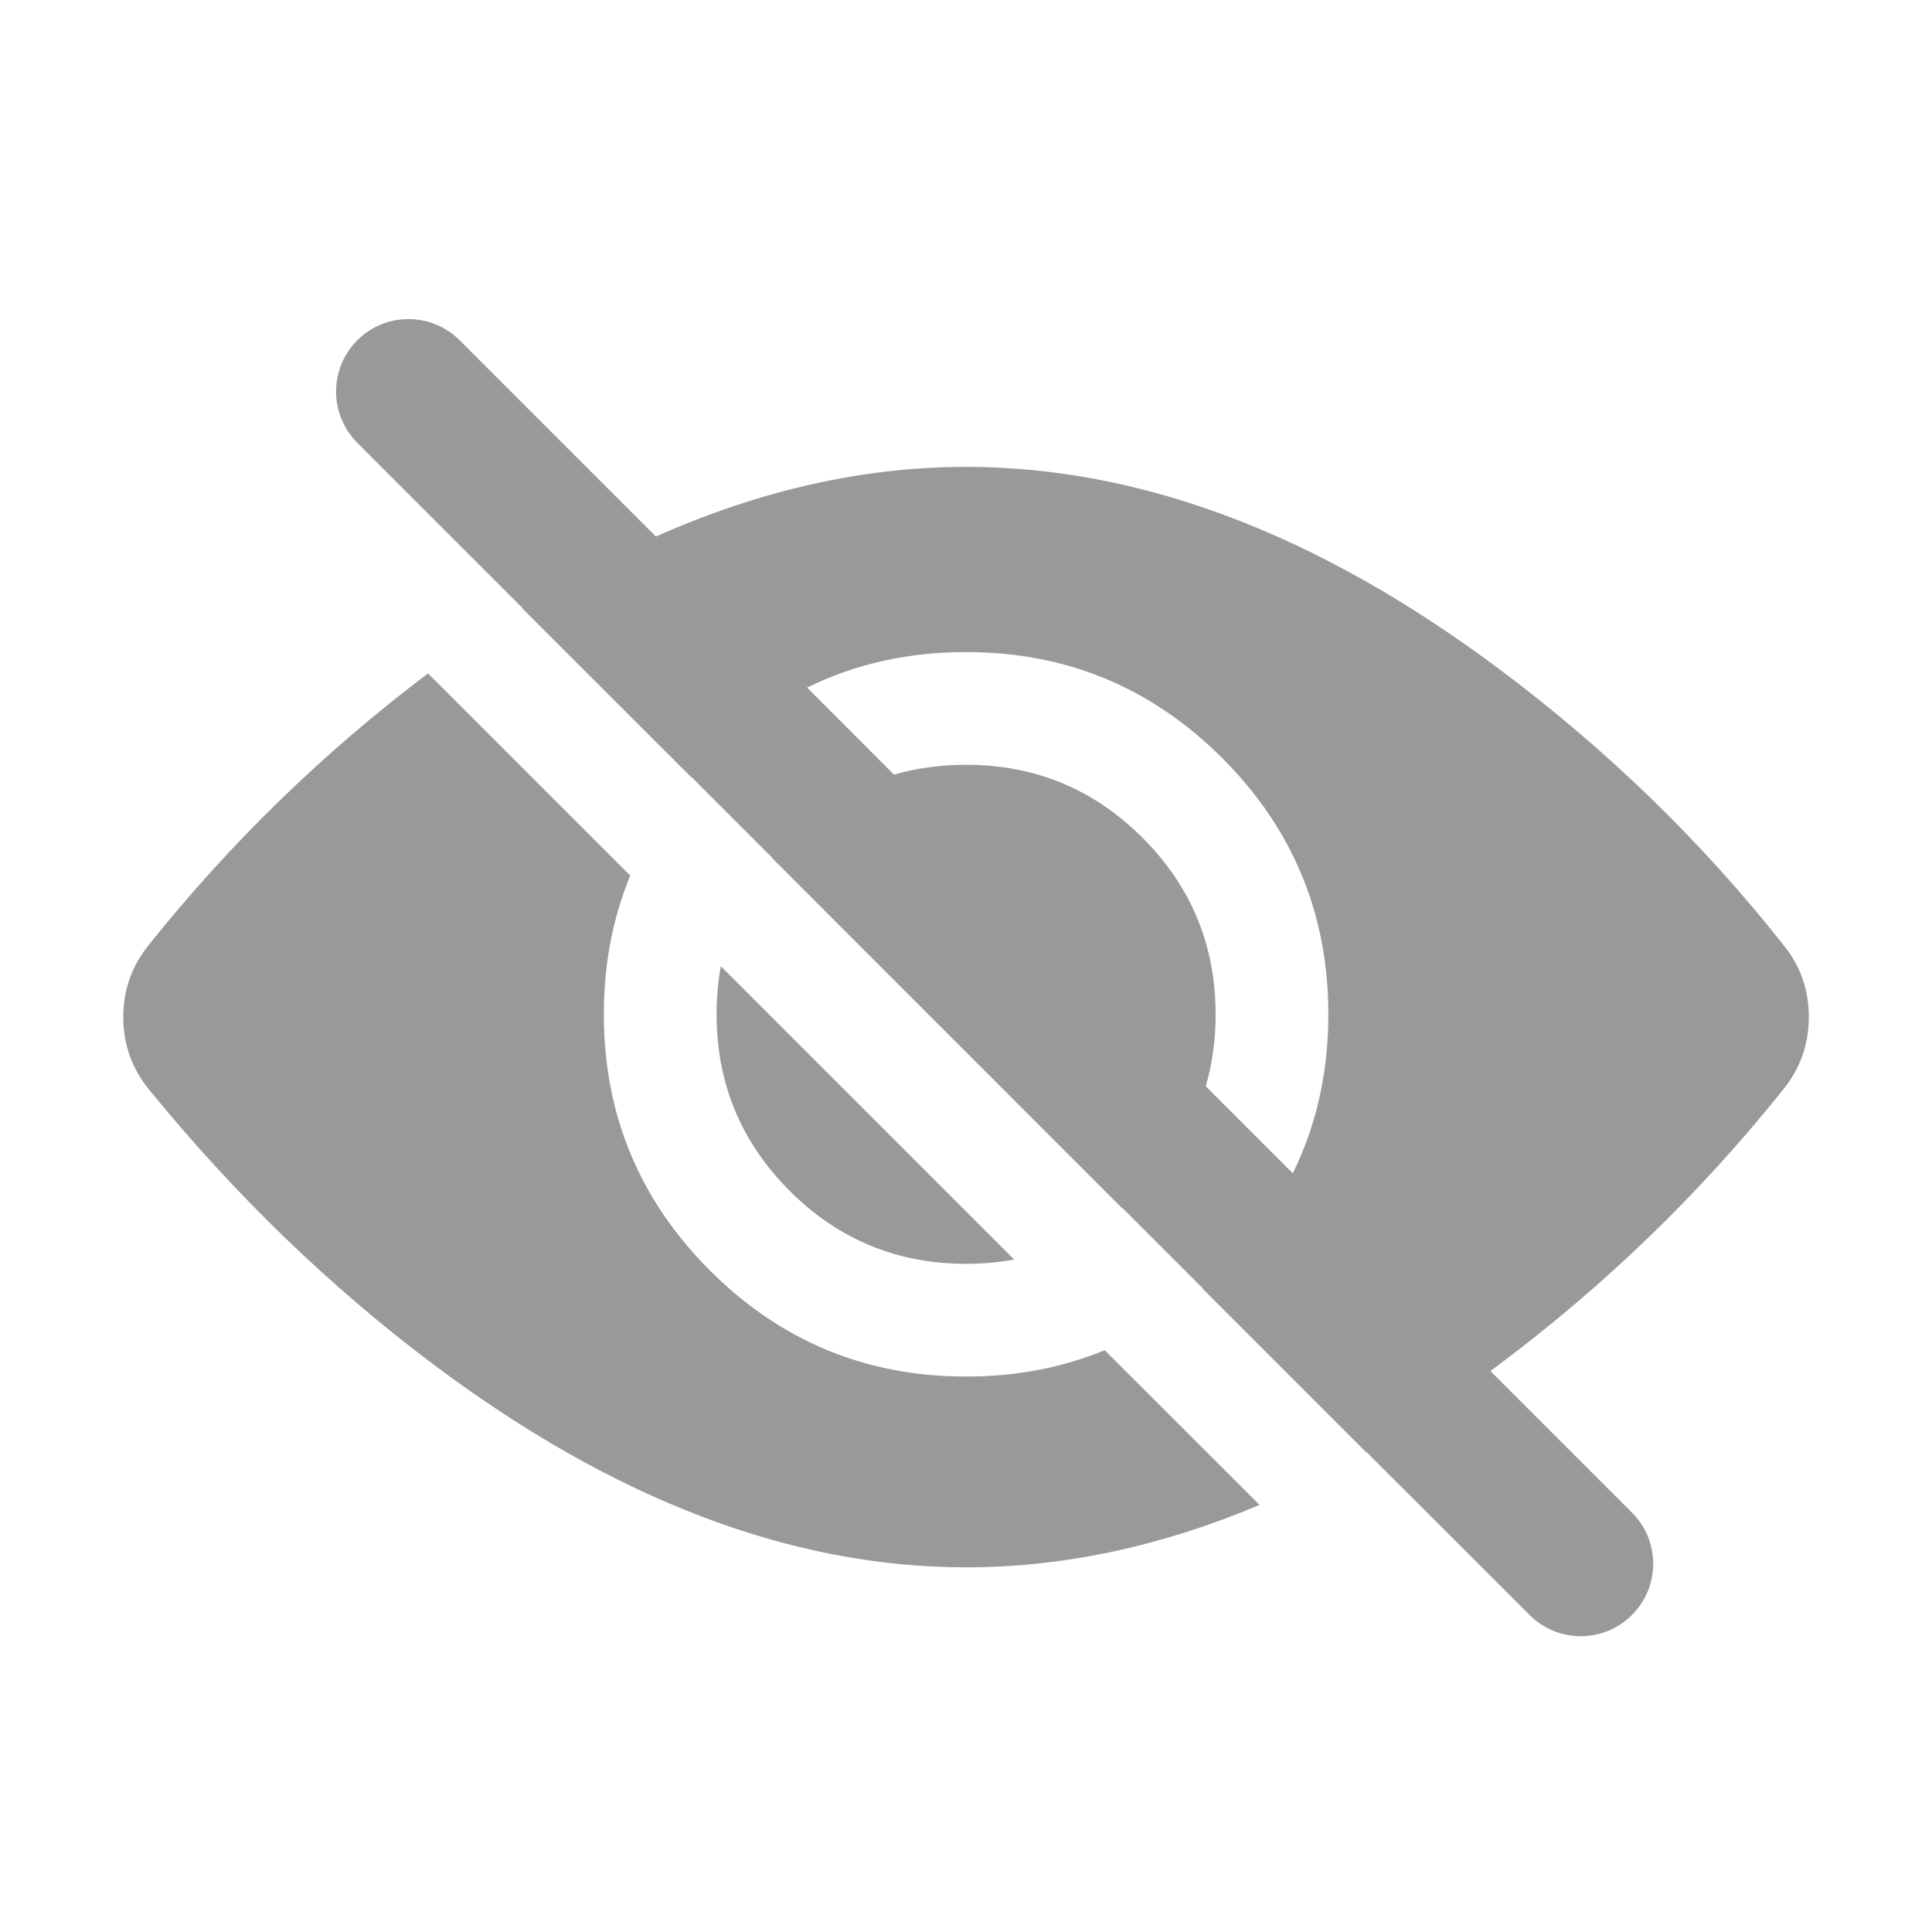 <svg xmlns="http://www.w3.org/2000/svg" xmlns:xlink="http://www.w3.org/1999/xlink" fill="none" version="1.1" width="20" height="20" viewBox="0 0 20 20"><defs><clipPath id="master_svg0_48_112"><rect x="0" y="0" width="20" height="20" rx="0"/></clipPath></defs><g clip-path="url(#master_svg0_48_112)"><g><path d="M14.146,15.031L15.834,16.718C16.127,17.011,16.601,17.011,16.894,16.718C17.187,16.425,17.187,15.951,16.894,15.658L15.429,14.193Q15.469,14.163,15.509,14.133Q17.169,12.892,18.457,11.282Q18.725,10.953,18.725,10.529Q18.725,10.105,18.464,9.785Q17.194,8.175,15.505,6.915Q12.714,4.833,10.001,4.833Q8.411,4.833,6.79,5.554L4.759,3.523C4.466,3.23,3.991,3.23,3.698,3.523C3.558,3.663,3.479,3.854,3.479,4.053C3.479,4.252,3.558,4.443,3.698,4.583L5.409,6.294Q5.408,6.295,5.406,6.297L7.16,8.05Q7.161,8.049,7.162,8.047L7.99,8.875Q7.989,8.877,7.988,8.878L11.622,12.513Q11.624,12.512,11.626,12.511L12.453,13.338Q12.452,13.34,12.45,13.341L14.142,15.033Q14.144,15.032,14.146,15.031ZM13.383,12.146Q13.751,11.399,13.751,10.5Q13.751,8.947,12.653,7.848Q11.554,6.75,10.001,6.75Q9.101,6.75,8.355,7.118L9.255,8.019Q9.607,7.917,10.001,7.917Q11.071,7.917,11.828,8.673Q12.584,9.43,12.584,10.5Q12.584,10.894,12.482,11.245L13.383,12.146ZM11.436,13.977L13.039,15.579Q11.506,16.225,10.001,16.225Q7.293,16.225,4.498,14.133Q2.884,12.924,1.545,11.282Q1.276,10.953,1.276,10.529Q1.276,10.105,1.545,9.776Q2.808,8.196,4.431,6.971L6.524,9.064Q6.251,9.726,6.251,10.5Q6.251,12.053,7.349,13.152Q8.448,14.25,10.001,14.25Q10.775,14.25,11.436,13.977ZM7.462,10.002L10.499,13.039Q10.259,13.083,10.001,13.083Q8.931,13.083,8.174,12.327Q7.418,11.57,7.418,10.5Q7.418,10.242,7.462,10.002Z" fill-rule="evenodd" fill="#999999" fill-opacity="1"/></g></g></svg>